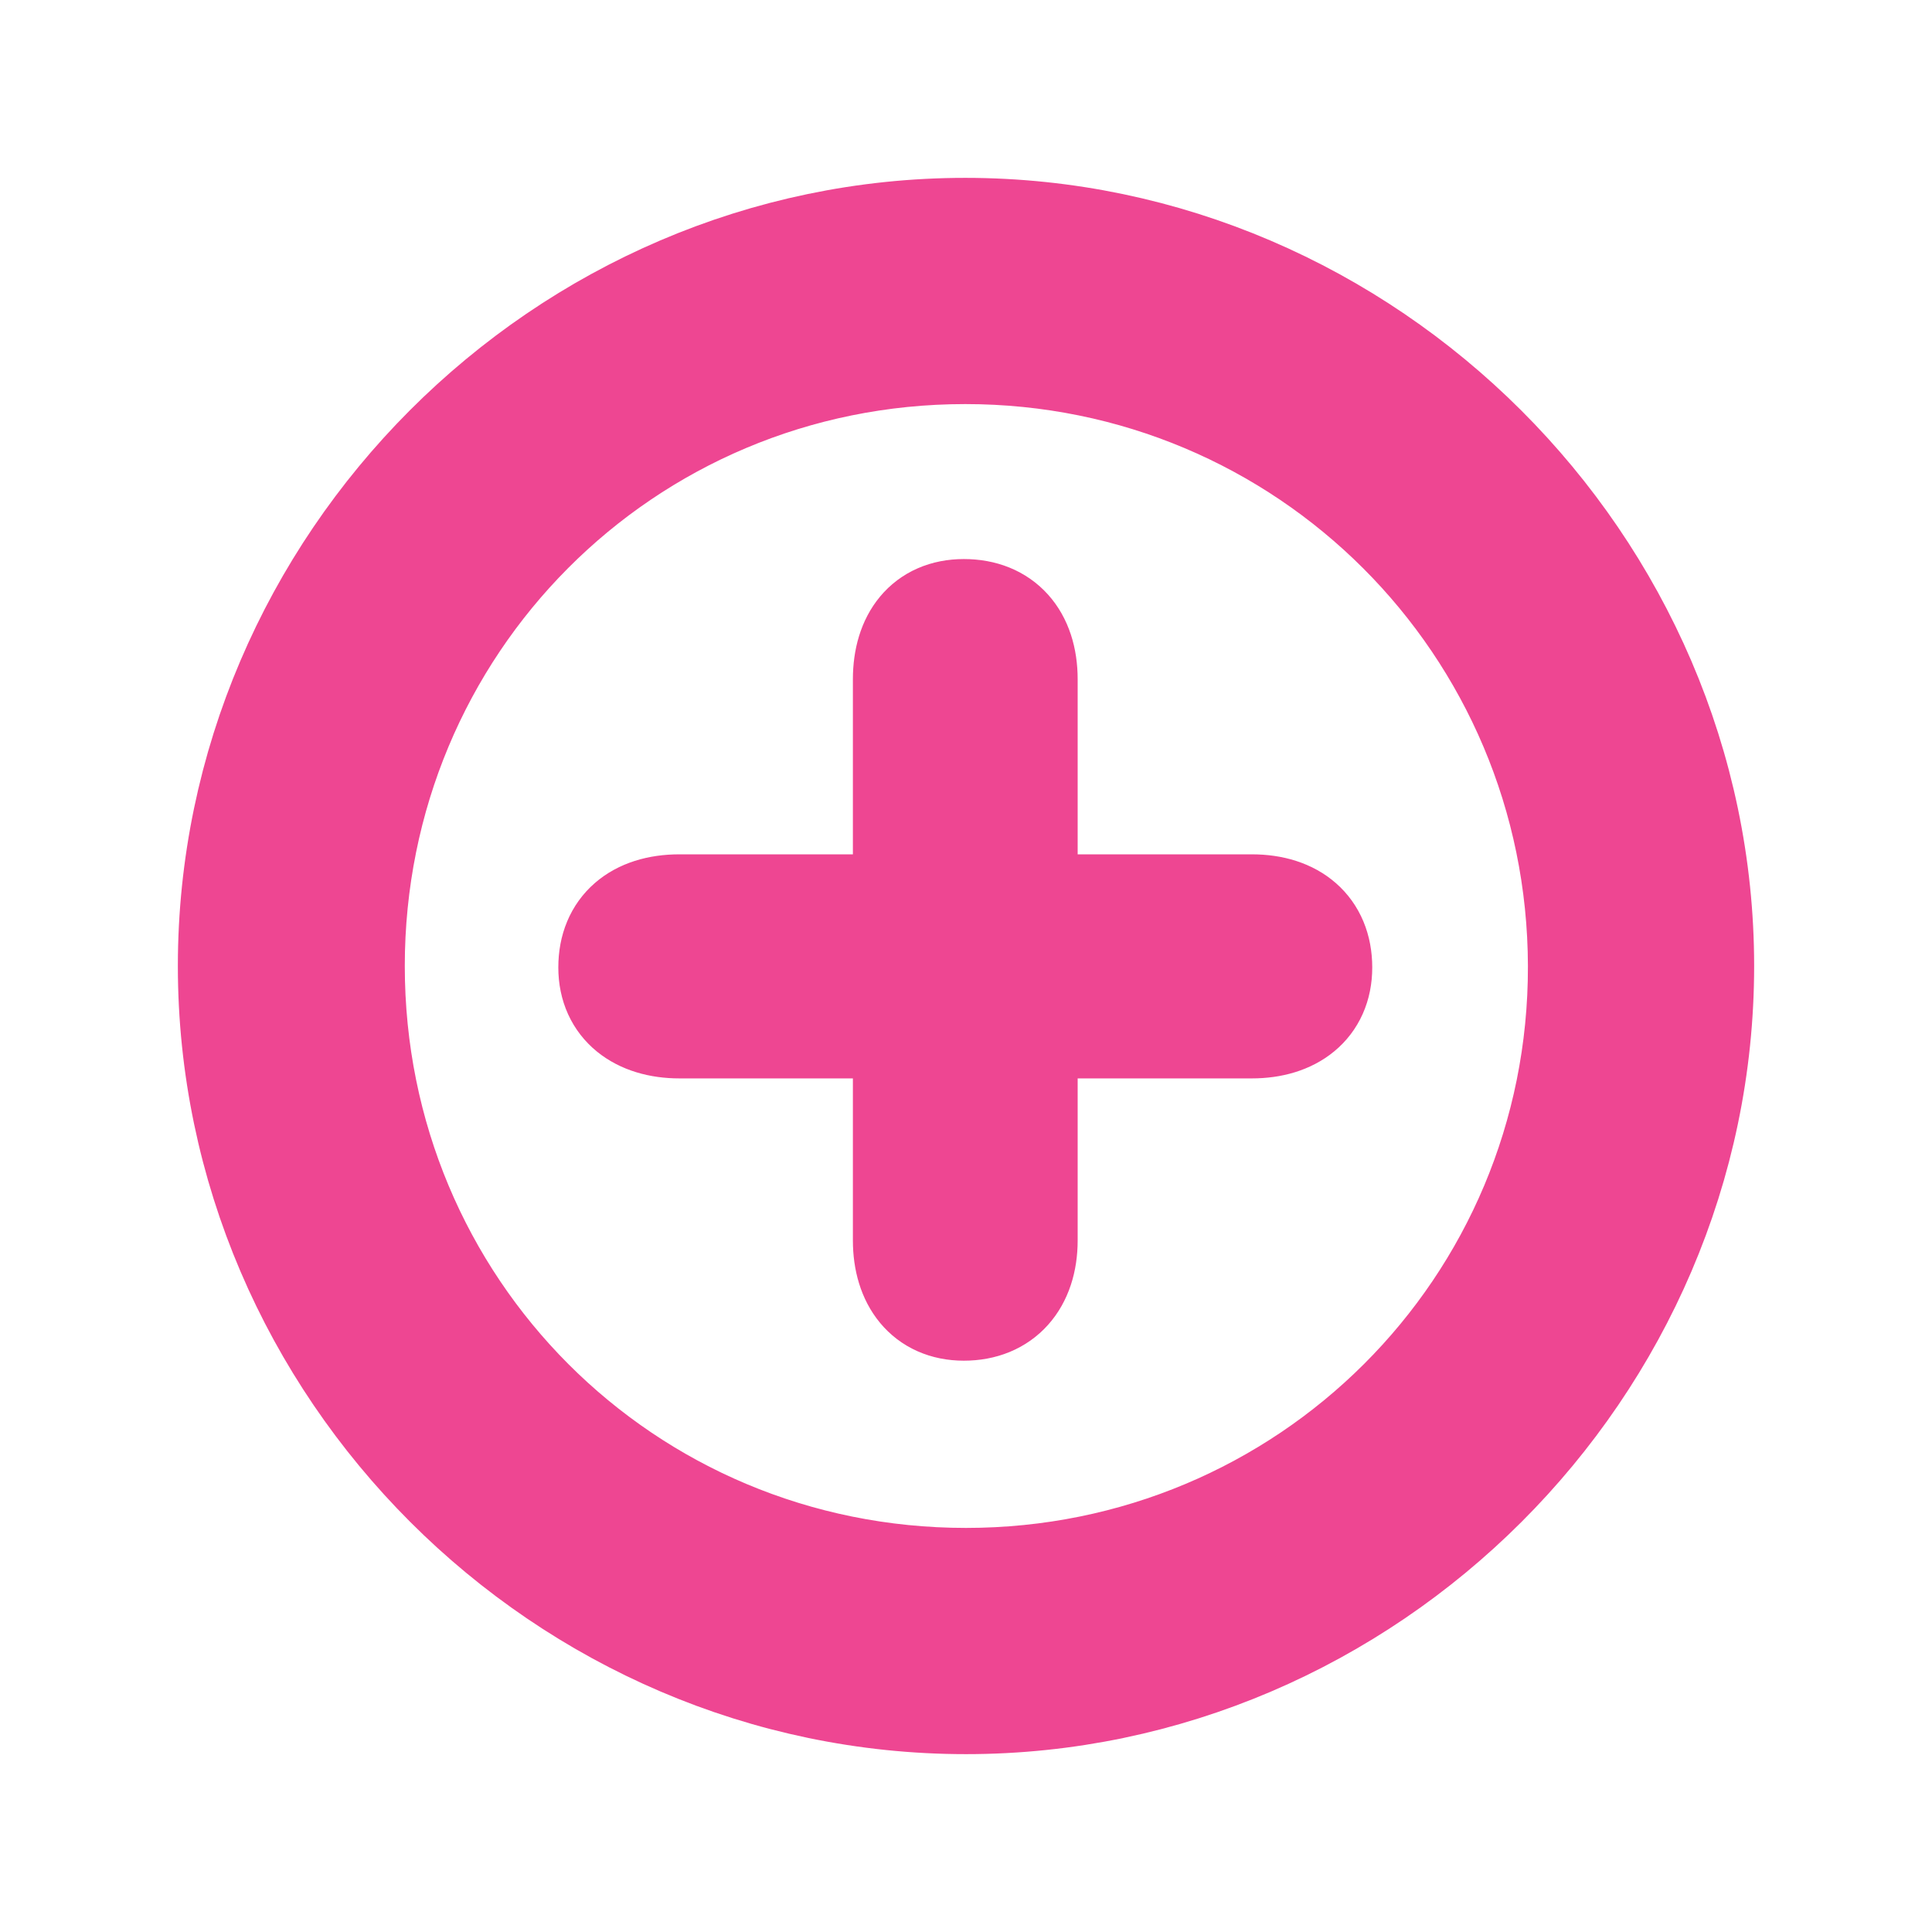 <!DOCTYPE svg PUBLIC "-//W3C//DTD SVG 1.1//EN" "http://www.w3.org/Graphics/SVG/1.1/DTD/svg11.dtd">
<svg fill="#ee4692" width="200px" height="200px" viewBox="-3.36 -3.36 62.72 62.72" xmlns="http://www.w3.org/2000/svg" stroke="#ee4692" stroke-width="3.36">
<g id="SVGRepo_bgCarrier" stroke-width="0"/>
<path d="M 28 51.906 C 41.055 51.906 51.906 41.078 51.906 28 C 51.906 14.945 41.031 4.094 27.977 4.094 C 14.898 4.094 4.094 14.945 4.094 28 C 4.094 41.078 14.922 51.906 28 51.906 Z M 28 47.922 C 16.937 47.922 8.101 39.062 8.101 28 C 8.101 16.961 16.914 8.078 27.977 8.078 C 39.016 8.078 47.898 16.961 47.922 28 C 47.945 39.062 39.039 47.922 28 47.922 Z M 27.93 39.133 C 29.195 39.133 29.945 38.266 29.945 36.906 L 29.945 29.969 L 37.281 29.969 C 38.594 29.969 39.508 29.289 39.508 28.047 C 39.508 26.781 38.641 26.055 37.281 26.055 L 29.945 26.055 L 29.945 18.695 C 29.945 17.312 29.195 16.469 27.93 16.469 C 26.687 16.469 26.008 17.359 26.008 18.695 L 26.008 26.055 L 18.695 26.055 C 17.312 26.055 16.445 26.781 16.445 28.047 C 16.445 29.289 17.383 29.969 18.695 29.969 L 26.008 29.969 L 26.008 36.906 C 26.008 38.219 26.687 39.133 27.93 39.133 Z"/>
</svg>